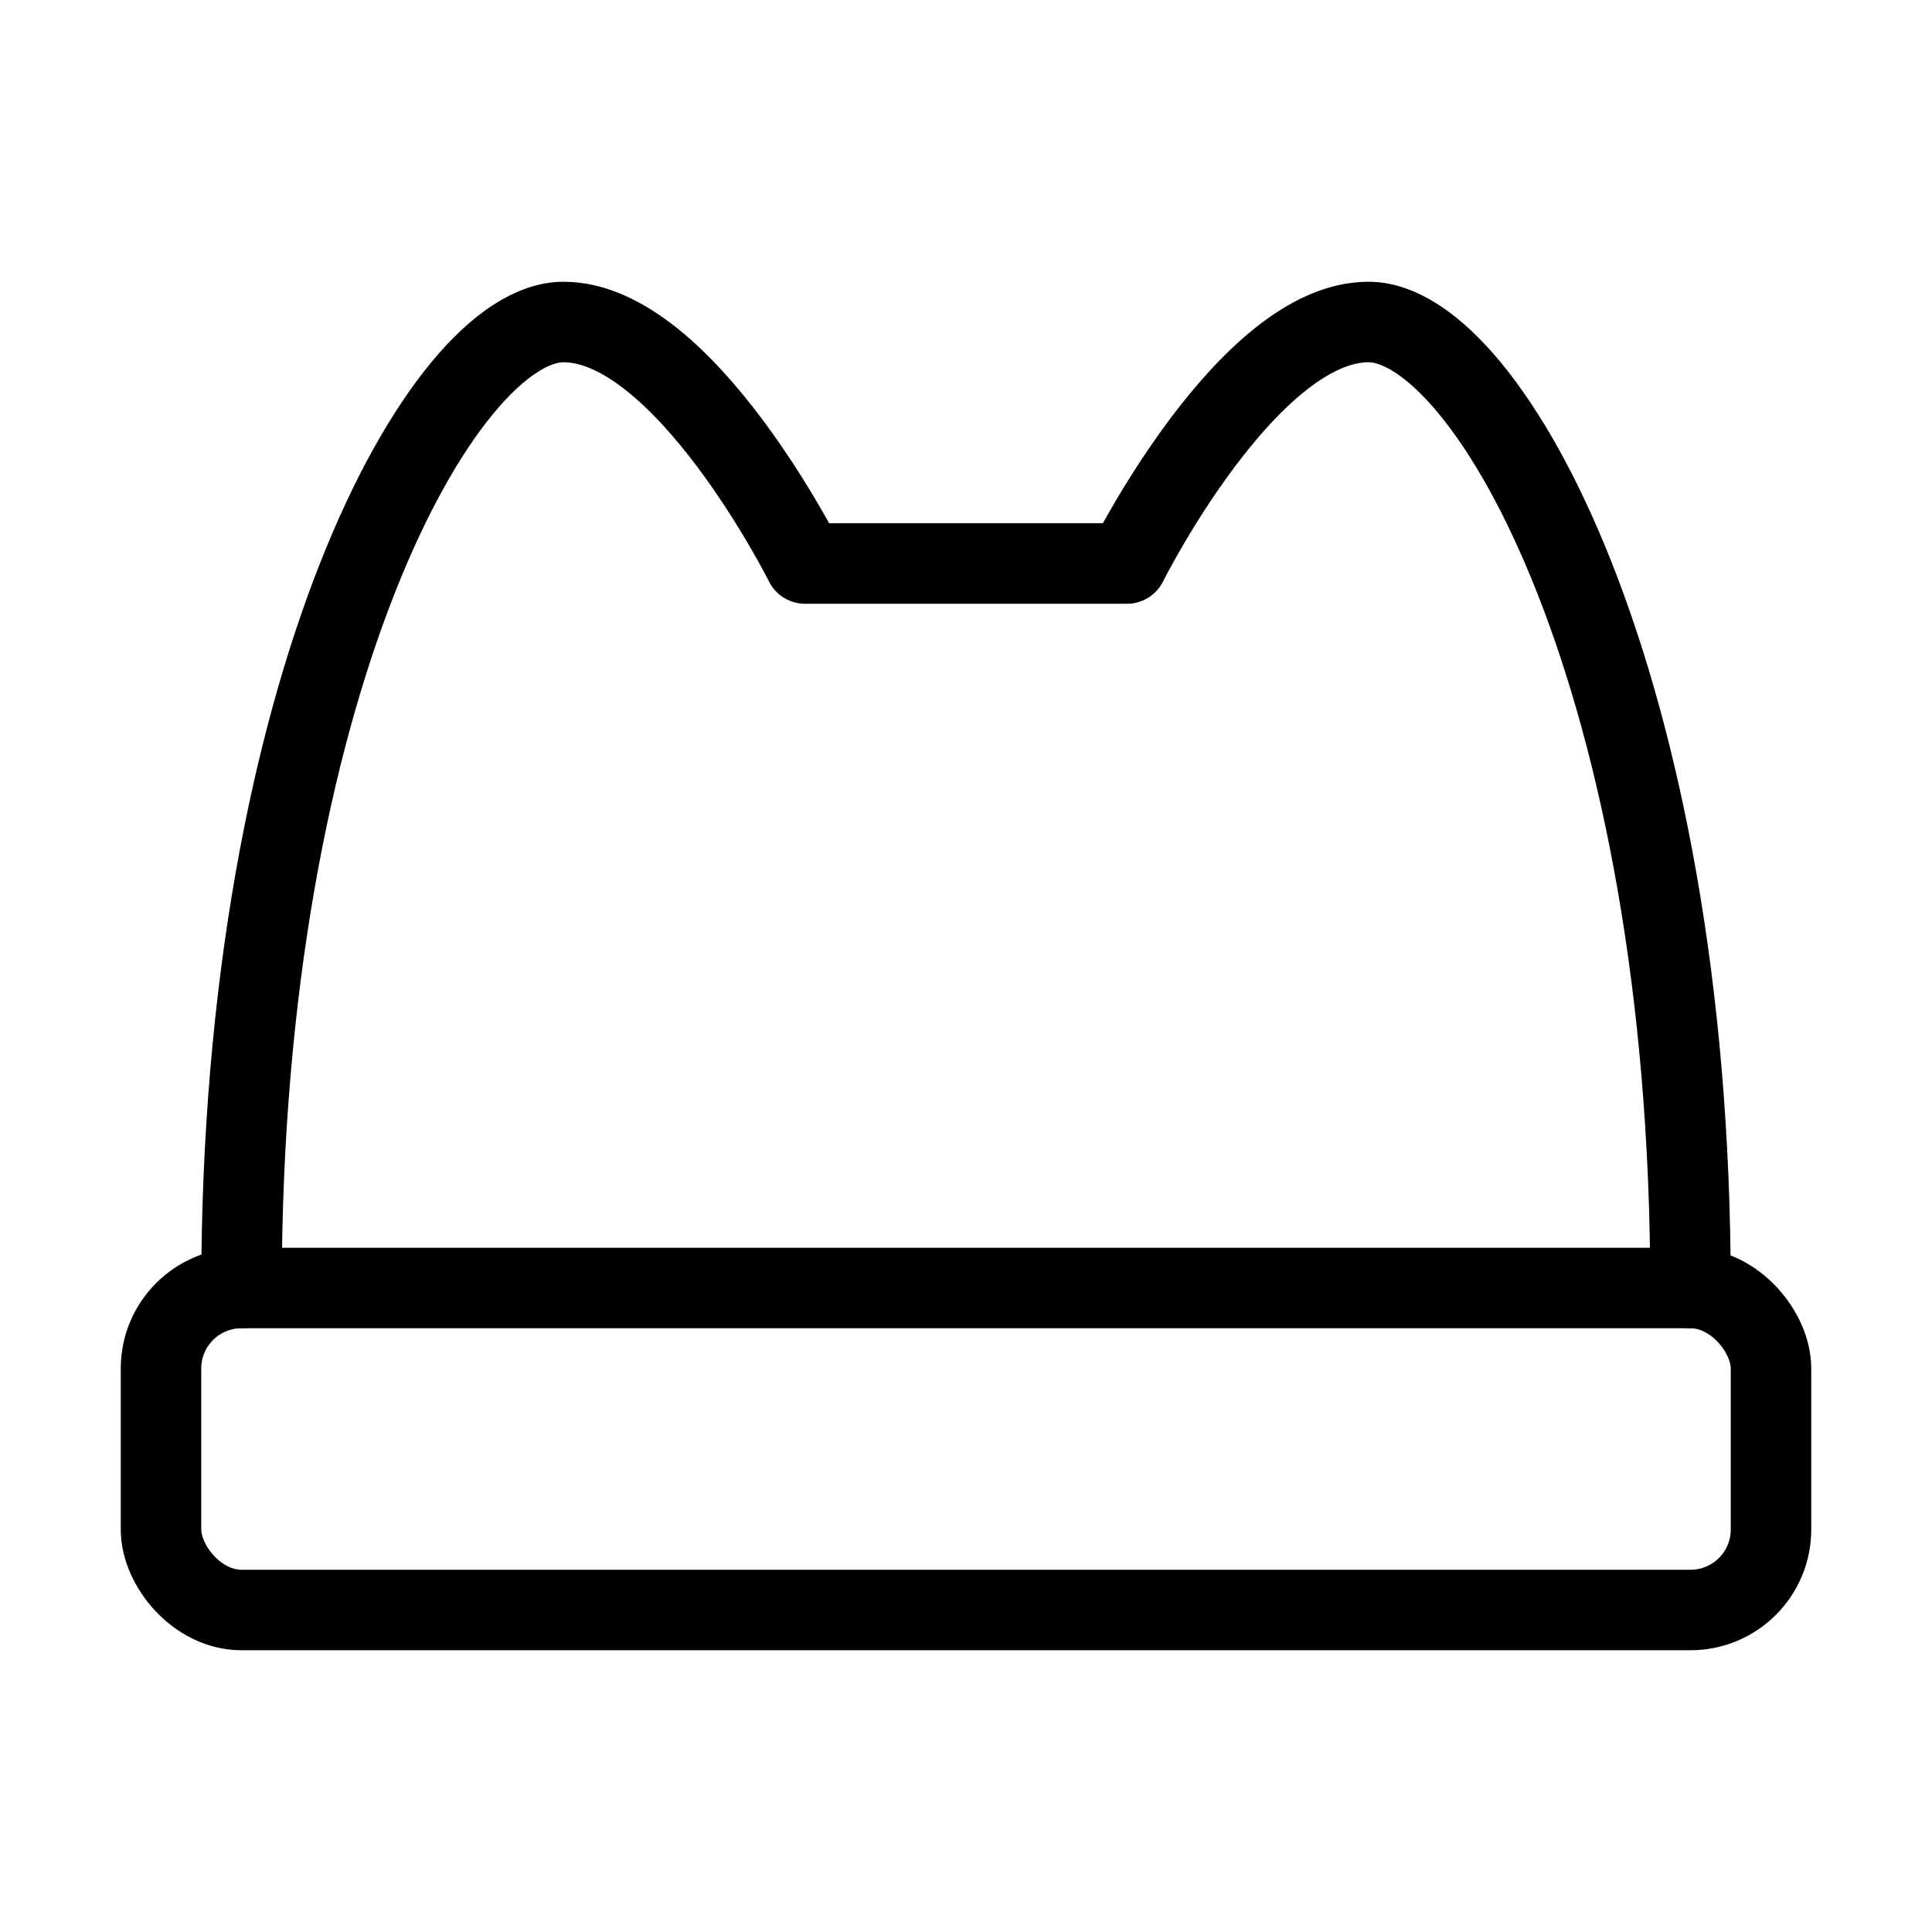 <svg viewBox="0 0 48 48" fill="none" xmlns="http://www.w3.org/2000/svg" stroke="currentColor"><path d="M6 32C6 17 11 8 14 8C17 8 20 14 20 14H28C28 14 31 8 34 8C37 8 42 17 42 32" stroke="currentColor" stroke-width="2" stroke-linecap="round" stroke-linejoin="round"/><rect x="4" y="32" width="40" height="8" rx="2" fill="none" stroke="currentColor" stroke-width="2" stroke-linecap="round" stroke-linejoin="round"/></svg>